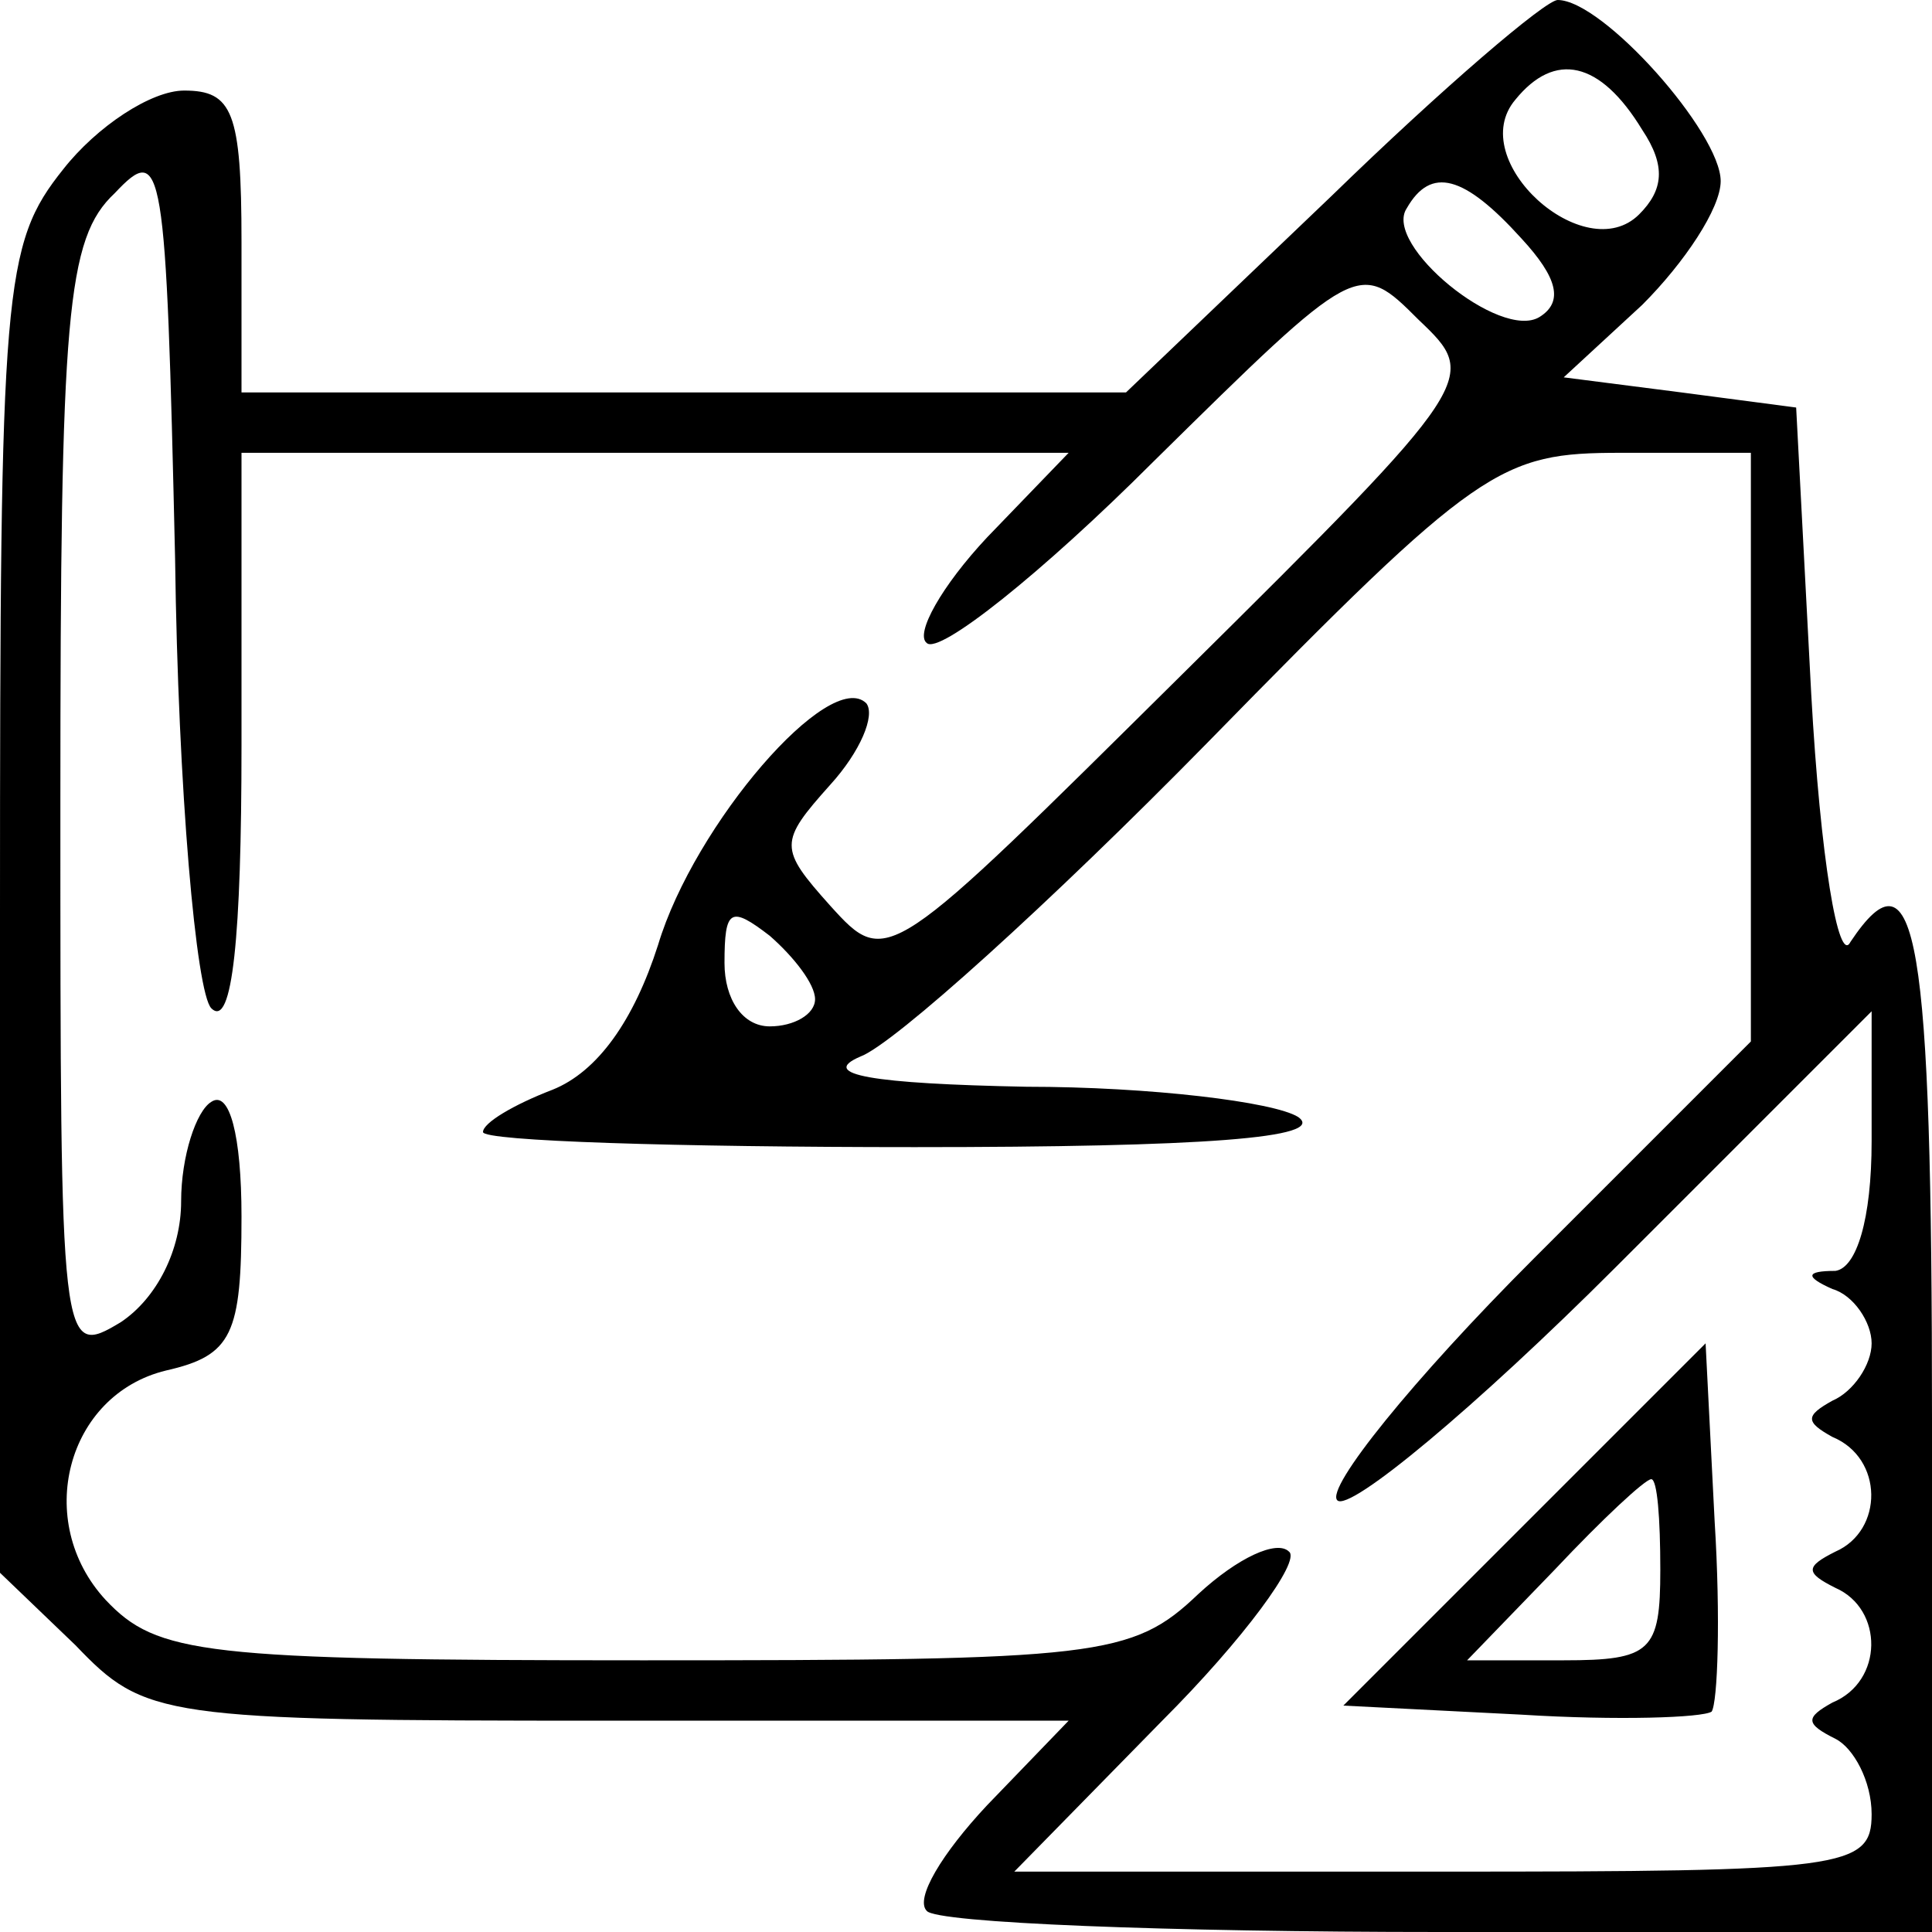 <?xml version="1.0" standalone="no"?>
<!DOCTYPE svg PUBLIC "-//W3C//DTD SVG 20010904//EN"
 "http://www.w3.org/TR/2001/REC-SVG-20010904/DTD/svg10.dtd">
<svg version="1.0" xmlns="http://www.w3.org/2000/svg"
 width="64" height="64" viewBox="0 0 64 64"
 preserveAspectRatio="xMidYMid meet">

<g transform="translate(0,64) scale(0.1,-0.1)"
fill="currentColor" stroke="none">
<path d="M441 575 l-68 -65 -146 0 -147 0 0 50 c0 43 -3 50 -19 50 -11 0 -29
-12 -40 -26 -20 -25 -21 -39 -21 -246 l0 -219 25 -24 c23 -24 28 -25 176 -25
l153 0 -27 -28 c-15 -16 -24 -31 -20 -35 3 -4 80 -7 170 -7 l163 0 0 170 c0
160 -5 191 -27 158 -4 -8 -10 28 -13 82 l-5 95 -38 5 -39 5 26 24 c14 14 26
32 26 41 0 16 -39 60 -54 60 -4 0 -38 -29 -75 -65z m103 22 c8 -12 7 -20 -1
-28 -18 -18 -58 18 -41 38 13 16 28 13 42 -10z m-474 -291 c7 -7 10 24 10 87
l0 97 137 0 137 0 -27 -28 c-15 -16 -24 -32 -20 -35 4 -4 38 23 75 60 68 67
68 67 88 47 20 -19 20 -20 -78 -117 -98 -97 -98 -98 -117 -77 -17 19 -17 21 0
40 10 11 15 23 12 27 -12 12 -57 -40 -69 -80 -8 -25 -20 -42 -35 -48 -13 -5
-23 -11 -23 -14 0 -3 64 -5 143 -5 95 0 137 3 127 10 -8 5 -49 10 -90 10 -51
1 -69 4 -55 10 11 4 63 51 115 104 90 92 97 96 137 96 l43 0 0 -97 0 -98 -72
-72 c-40 -40 -69 -76 -65 -80 4 -4 46 31 92 77 l85 85 0 -43 c0 -26 -5 -42
-12 -43 -10 0 -10 -2 -1 -6 7 -2 13 -11 13 -18 0 -7 -6 -16 -13 -19 -9 -5 -9
-7 0 -12 17 -7 17 -31 1 -38 -10 -5 -10 -7 0 -12 16 -7 16 -31 -1 -38 -9 -5
-9 -7 1 -12 6 -3 12 -14 12 -25 0 -18 -9 -19 -142 -19 l-142 0 49 50 c27 27
46 53 42 56 -4 4 -17 -2 -30 -14 -22 -21 -33 -22 -184 -22 -146 0 -161 2 -178
20 -24 26 -13 68 20 76 22 5 25 12 25 51 0 27 -4 42 -10 38 -5 -3 -10 -18 -10
-33 0 -16 -8 -32 -20 -40 -20 -12 -20 -10 -20 172 0 162 2 187 18 202 16 17
17 11 20 -121 1 -77 7 -144 12 -149z m434 255 c12 -13 14 -21 6 -26 -13 -8
-52 24 -44 36 8 14 19 11 38 -10z m-234 -252 c0 -5 -7 -9 -15 -9 -9 0 -15 9
-15 21 0 18 2 19 15 9 8 -7 15 -16 15 -21z"/>
<path d="M505 135 l-60 -60 59 -3 c32 -2 60 -1 63 1 2 3 3 31 1 63 l-3 59 -60
-60z m45 -15 c0 -27 -3 -30 -32 -30 l-32 0 29 30 c16 17 30 30 32 30 2 0 3
-13 3 -30z"/>
</g>
</svg>
